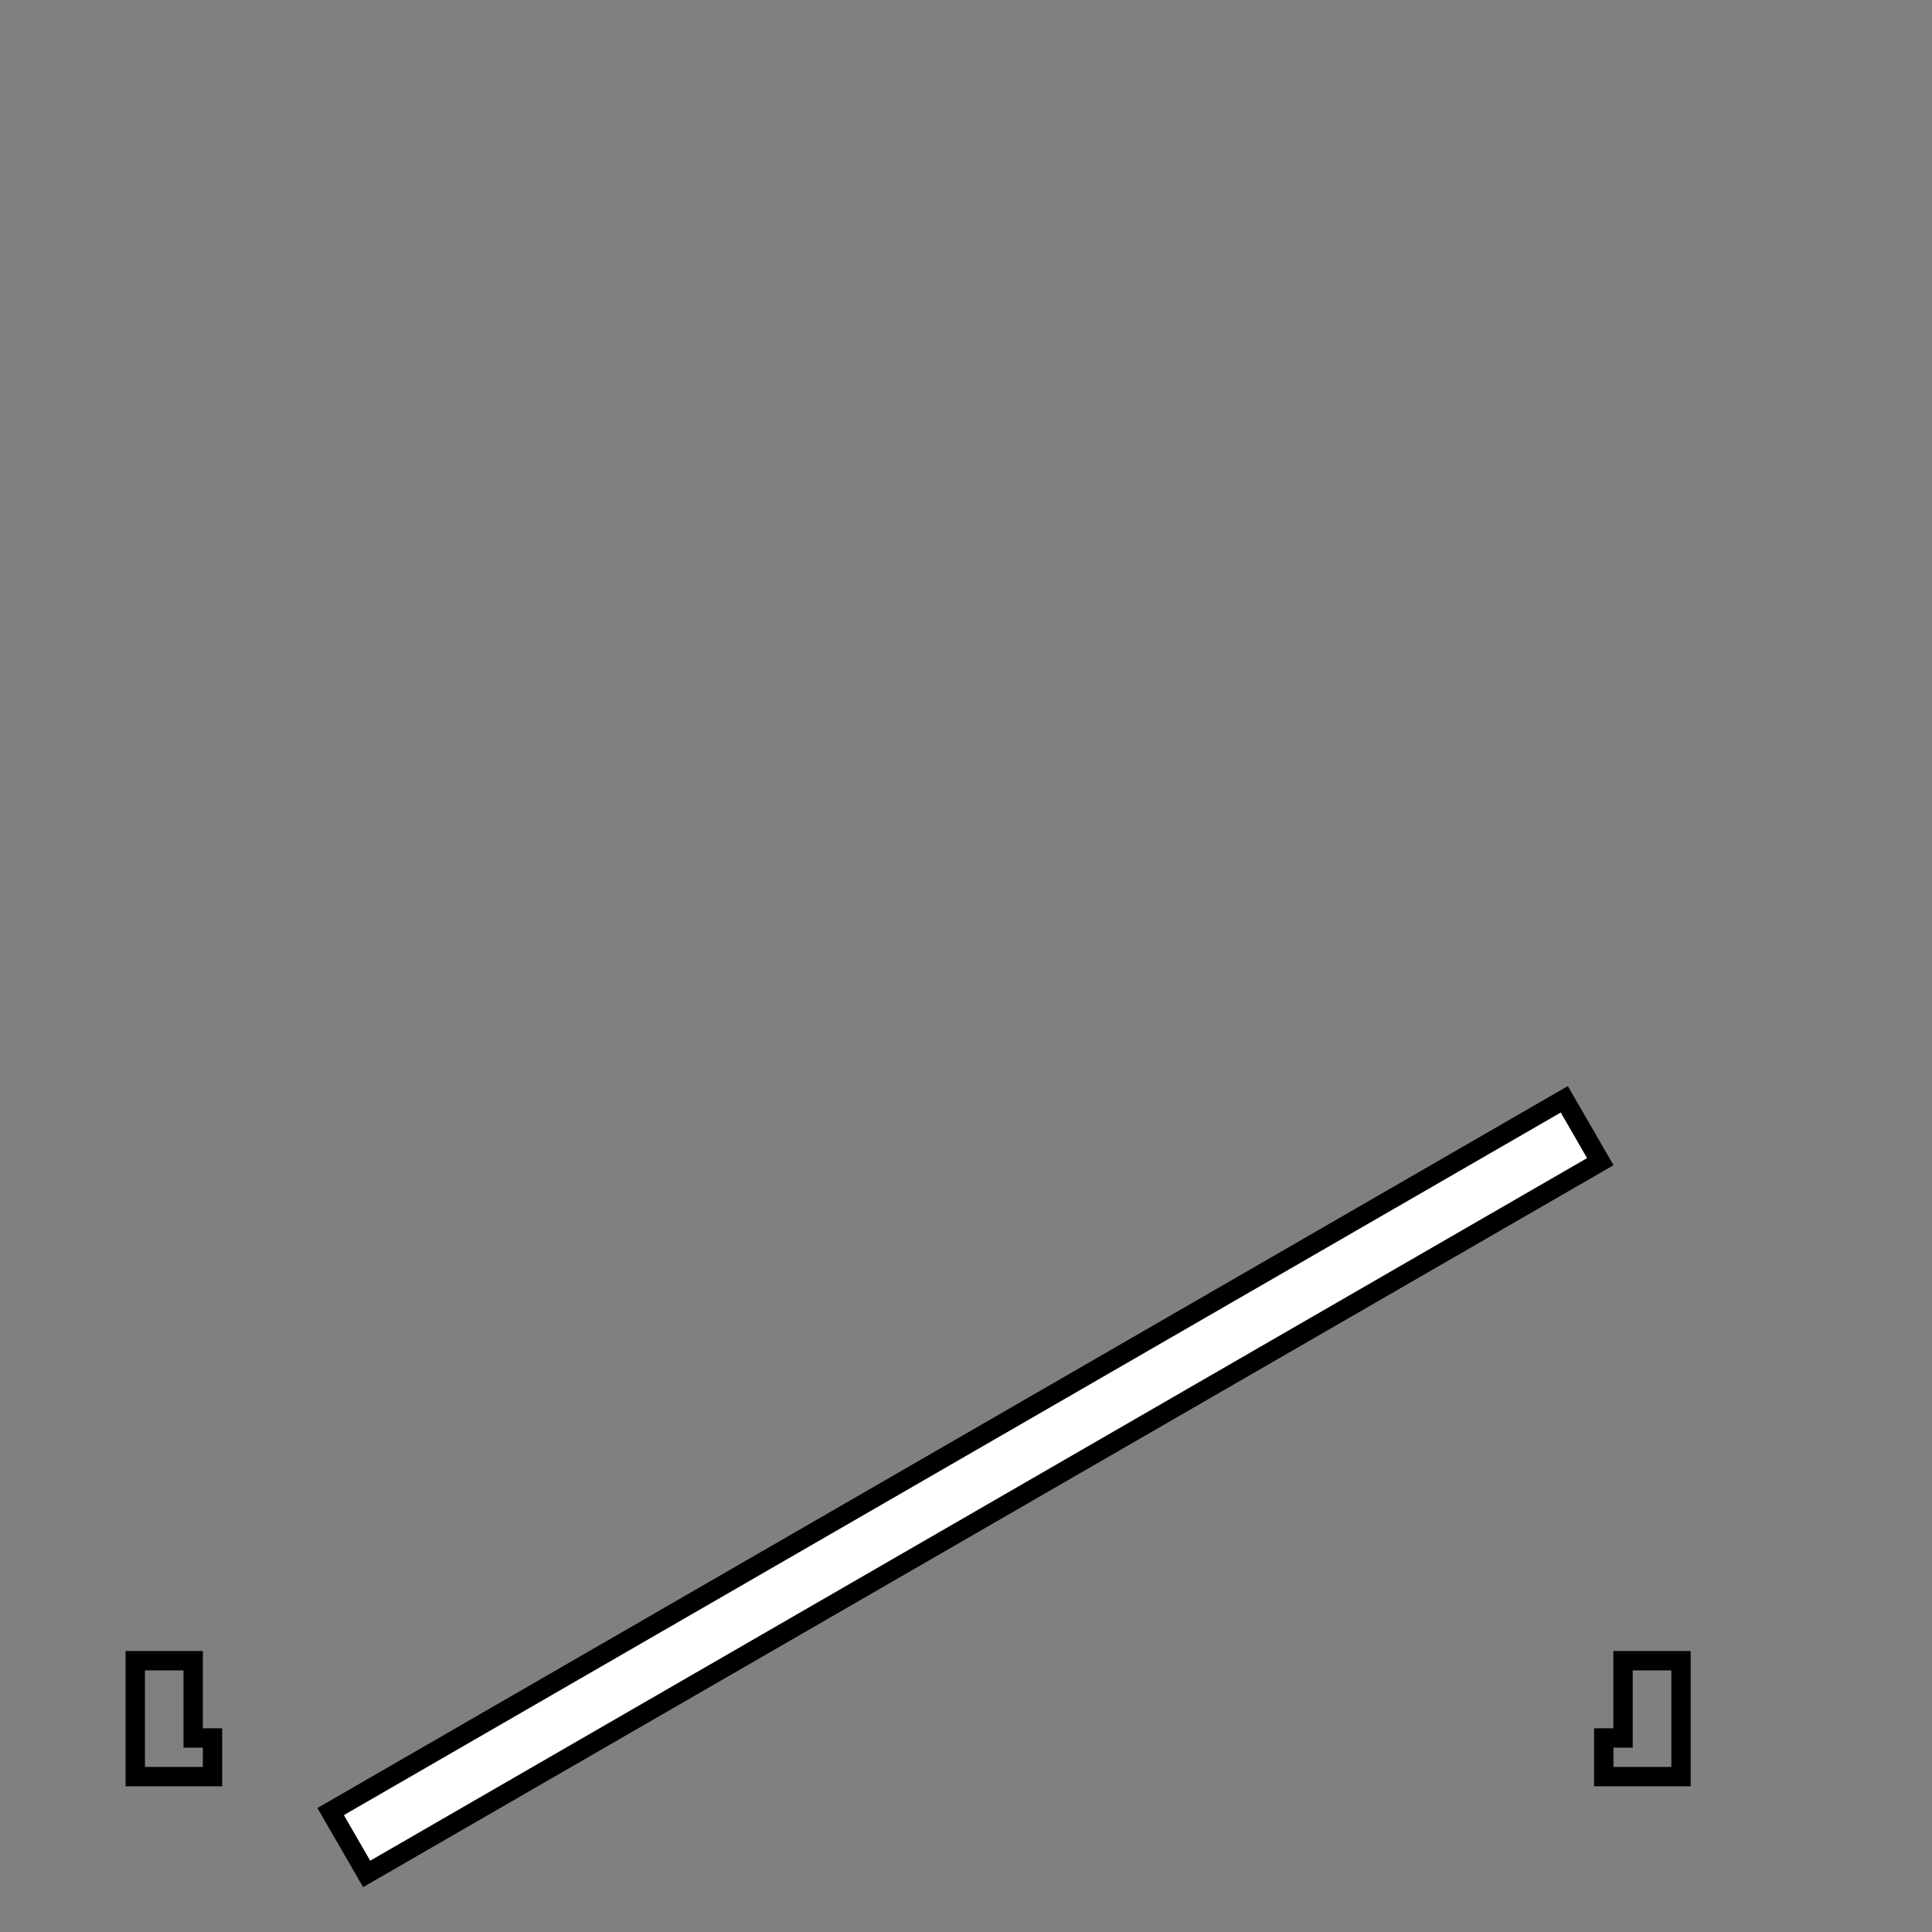 <?xml version="1.0" encoding="UTF-8" standalone="no"?>
<svg
   xmlns:dc="http://purl.org/dc/elements/1.1/"
   xmlns:cc="http://creativecommons.org/ns#"
   xmlns:rdf="http://www.w3.org/1999/02/22-rdf-syntax-ns#"
   xmlns:svg="http://www.w3.org/2000/svg"
   xmlns="http://www.w3.org/2000/svg"
   xmlns:xlink="http://www.w3.org/1999/xlink"
   xmlns:sodipodi="http://sodipodi.sourceforge.net/DTD/sodipodi-0.dtd"
   xmlns:inkscape="http://www.inkscape.org/namespaces/inkscape"
   id="svg8"
   version="1.1"
   viewBox="0 0 100 100"
   height="100"
   width="100"
   sodipodi:docname="floorplan-door-TAMPER.svg"
   inkscape:version="0.92.2 5c3e80d, 2017-08-06">
  <rect x="0" y="0" width="100" height="100" fill="#808080" stroke="none"/>
  <sodipodi:namedview
     pagecolor="#ffffff"
     bordercolor="#666666"
     borderopacity="1"
     objecttolerance="10"
     gridtolerance="10"
     guidetolerance="10"
     inkscape:pageopacity="0"
     inkscape:pageshadow="2"
     inkscape:window-width="1883"
     inkscape:window-height="1140"
     id="namedview864"
     showgrid="true"
     scale-x="0.1"
     units="px"
     inkscape:zoom="9.63"
     inkscape:cx="31.308411"
     inkscape:cy="50"
     inkscape:window-x="149"
     inkscape:window-y="0"
     inkscape:window-maximized="0"
     inkscape:current-layer="layer1"
     fit-margin-top="0"
     fit-margin-left="0"
     fit-margin-right="0"
     fit-margin-bottom="0">
    <inkscape:grid
       type="xygrid"
       id="grid4557"
       units="px"
       spacingx="1"
       spacingy="1"
       originx="0"
       originy="0" />
  </sodipodi:namedview>
  <defs
     id="defs2">
    <linearGradient
       id="linearGradient4539">
      <stop
         id="stop4535"
         offset="0"
         style="stop-color:#00ff00;stop-opacity:0.5;" />
      <stop
         id="stop4537"
         offset="1"
         style="stop-color:#00ff00;stop-opacity:0" />
    </linearGradient>
    <linearGradient
       gradientUnits="userSpaceOnUse"
       y2="5291.339"
       x2="5291.339"
       y1="188.976"
       x1="188.976"
       id="linearGradient4541"
       xlink:href="#linearGradient4539" />
    <linearGradient
       inkscape:collect="always"
       xlink:href="#linearGradient4539"
       id="linearGradient4561"
       gradientUnits="userSpaceOnUse"
       x1="188.976"
       y1="188.976"
       x2="5291.339"
       y2="5291.339"
       gradientTransform="matrix(1,0,0,1,-2.1257415e-4,-1.298)" />
  </defs>
  <g
     transform="matrix(3.78,0,0,3.78,2.405,-842.682)"
     id="layer1">
    <rect
       style="fill:#ffffff;fill-opacity:1;stroke:#000000;stroke-width:0.265;stroke-linecap:round;stroke-miterlimit:4;stroke-dasharray:none;stroke-dashoffset:0;stroke-opacity:1"
       id="rect870"
       width="19.506"
       height="0.986"
       x="-120.504"
       y="216.496"
       transform="matrix(0.866,-0.5,0.5,0.866,0,0)" />
    <path
       style="fill:none;fill-rule:evenodd;stroke:#000000;stroke-width:0.265;stroke-linecap:butt;stroke-linejoin:miter;stroke-opacity:1;stroke-miterlimit:4;stroke-dasharray:none"
       d="m 2.009,245.672 v 1.058 h 0.265 v 0.529 H 1.216 v -1.587 z"
       id="path896"
       inkscape:connector-curvature="0" />
    <path
       style="fill:none;fill-rule:evenodd;stroke:#000000;stroke-width:0.265;stroke-linecap:butt;stroke-linejoin:miter;stroke-opacity:1;stroke-miterlimit:4;stroke-dasharray:none"
       d="m 21.324,246.73 v 0.529 h 1.058 v -1.587 h -0.794 v 1.058 z"
       id="path898"
       inkscape:connector-curvature="0" />
  </g>
</svg>
